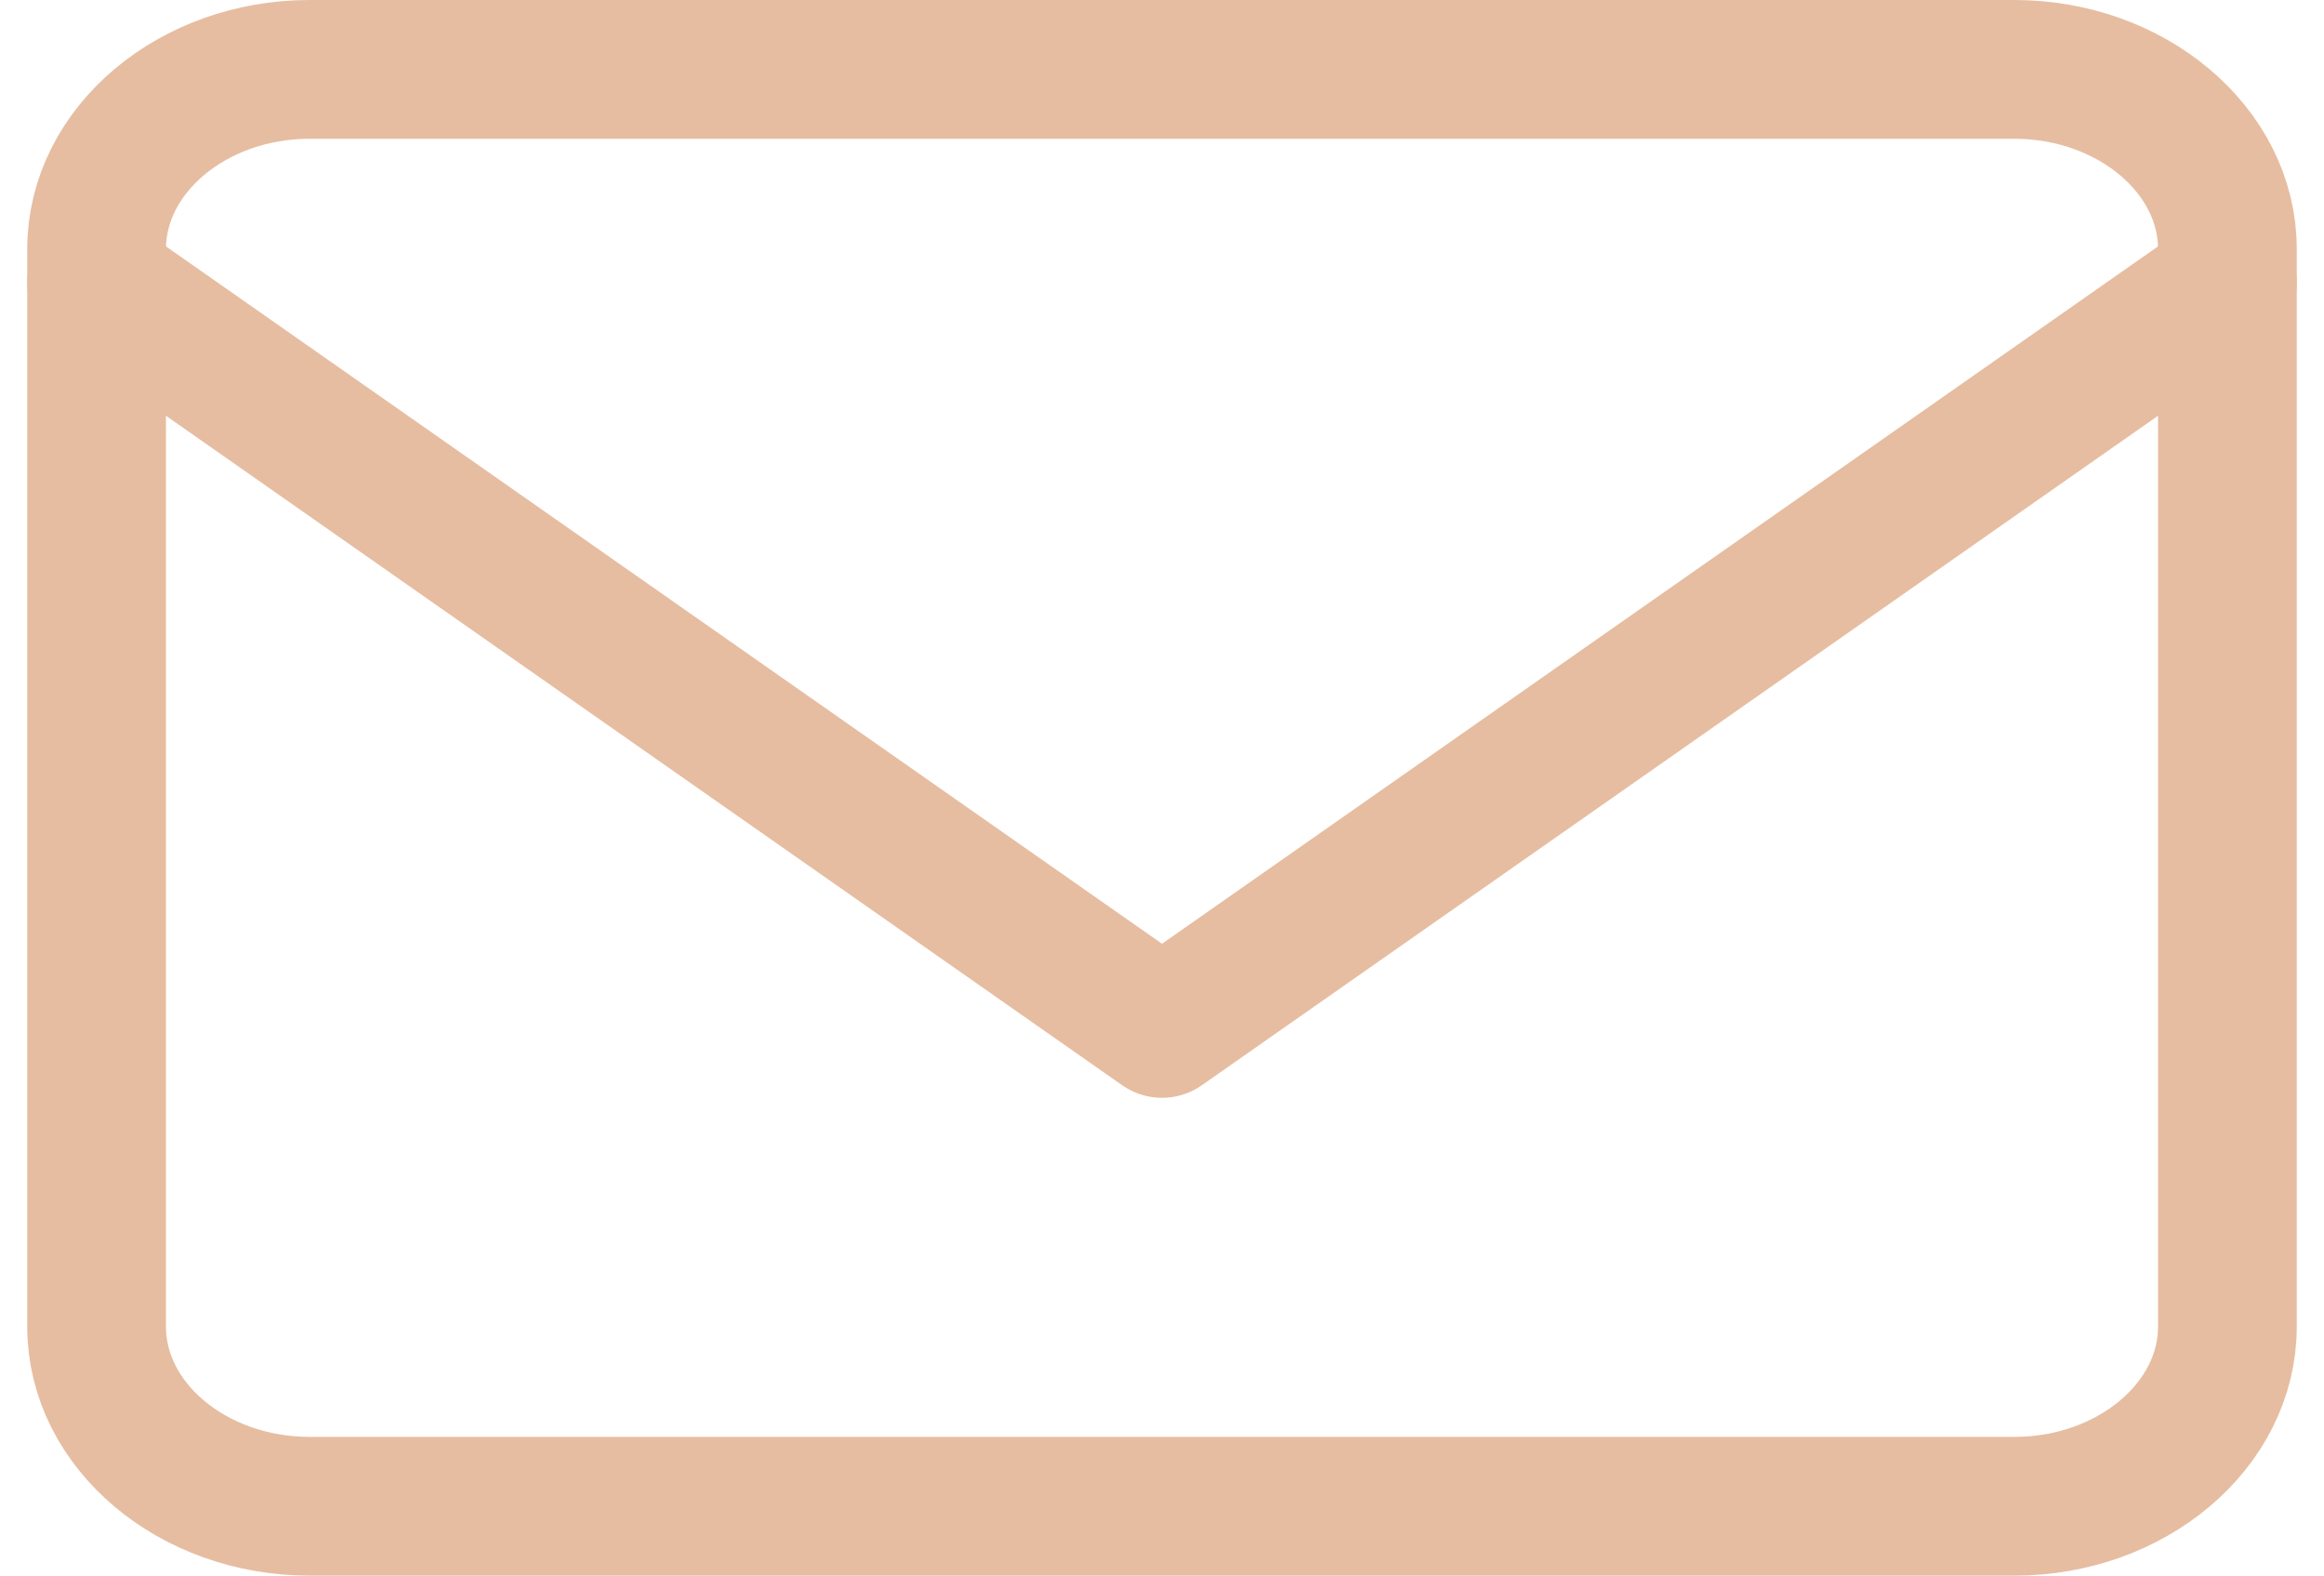 <svg xmlns="http://www.w3.org/2000/svg" width="50.256" height="34.067" viewBox="0 0 50.256 34.067"><g transform="translate(2.089 1.5)"><path d="M7.608,6H44.47C47,6,49.078,7.748,49.078,9.883v23.3c0,2.136-2.073,3.883-4.608,3.883H7.608C5.073,37.067,3,35.32,3,33.184V9.883C3,7.748,5.073,6,7.608,6Z" transform="translate(-3 -6)" fill="none" stroke="#e6bda1" stroke-linecap="round" stroke-linejoin="round" stroke-width="3"/><path d="M49.078,9,26.039,25.127,3,9" transform="translate(-3 -4.392)" fill="none" stroke="#e6bda1" stroke-linecap="round" stroke-linejoin="round" stroke-width="3"/></g></svg>